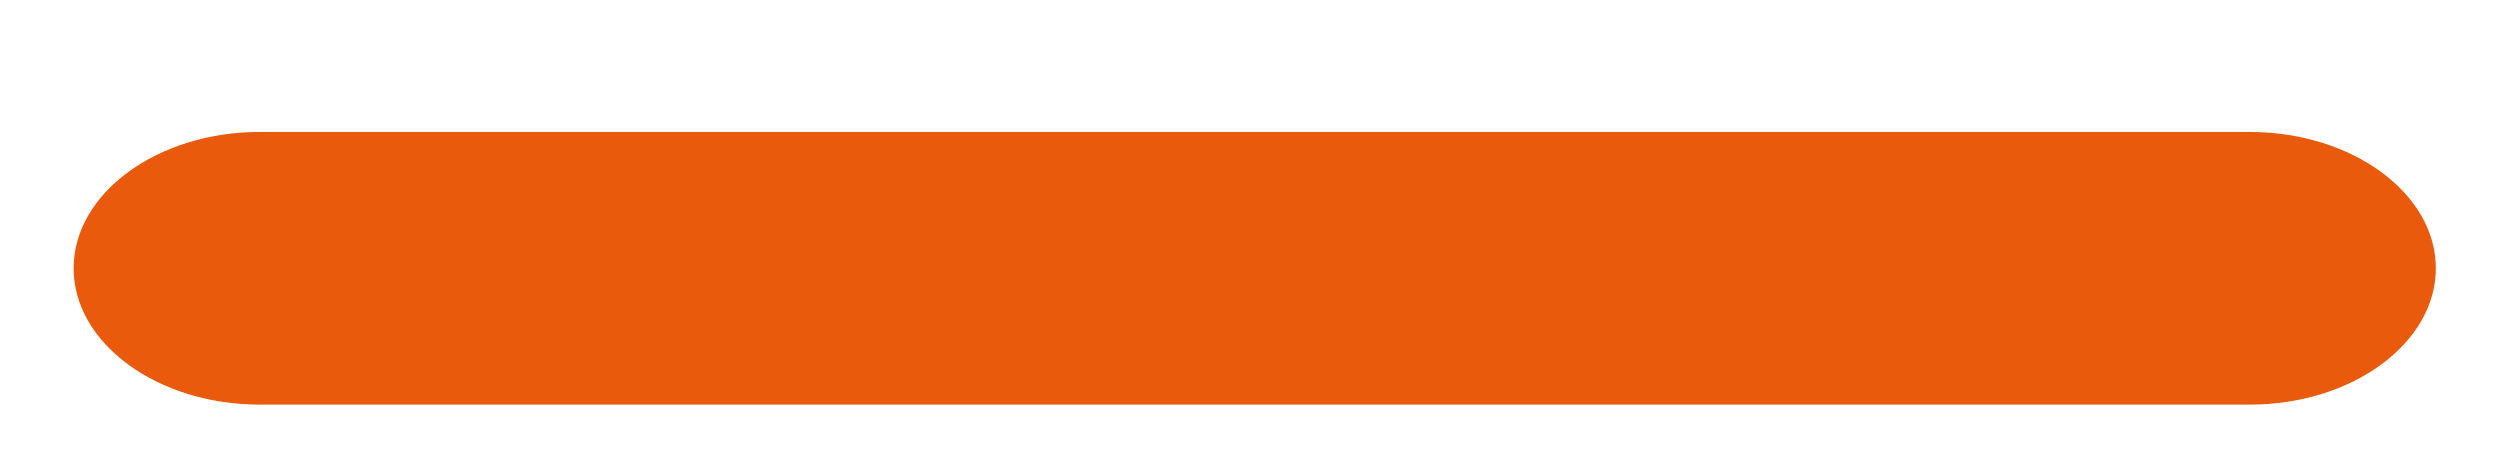 <?xml version="1.0" encoding="utf-8"?>
<!-- Generator: Adobe Illustrator 18.1.1, SVG Export Plug-In . SVG Version: 6.00 Build 0)  -->
<svg version="1.1" xmlns="http://www.w3.org/2000/svg" xmlns:xlink="http://www.w3.org/1999/xlink" x="0px" y="0px" width="60px"
	 height="11.333px" viewBox="0 0 60 11.333" enable-background="new 0 0 60 11.333" xml:space="preserve">
<g id="Layer_1">
</g>
<g id="Layer_4">
</g>
<g id="Layer_2">
</g>
<g id="Layer_3">
	<g>
		<path fill="#E95A0C" d="M58.46,6.439c0-1.8-2.01-3.272-4.466-3.272H6.233c-2.456,0-4.466,1.472-4.466,3.272
			s2.01,3.272,4.466,3.272h47.76C56.45,9.711,58.46,8.238,58.46,6.439z"/>
	</g>
</g>
<g id="Layer_5">
</g>
</svg>
